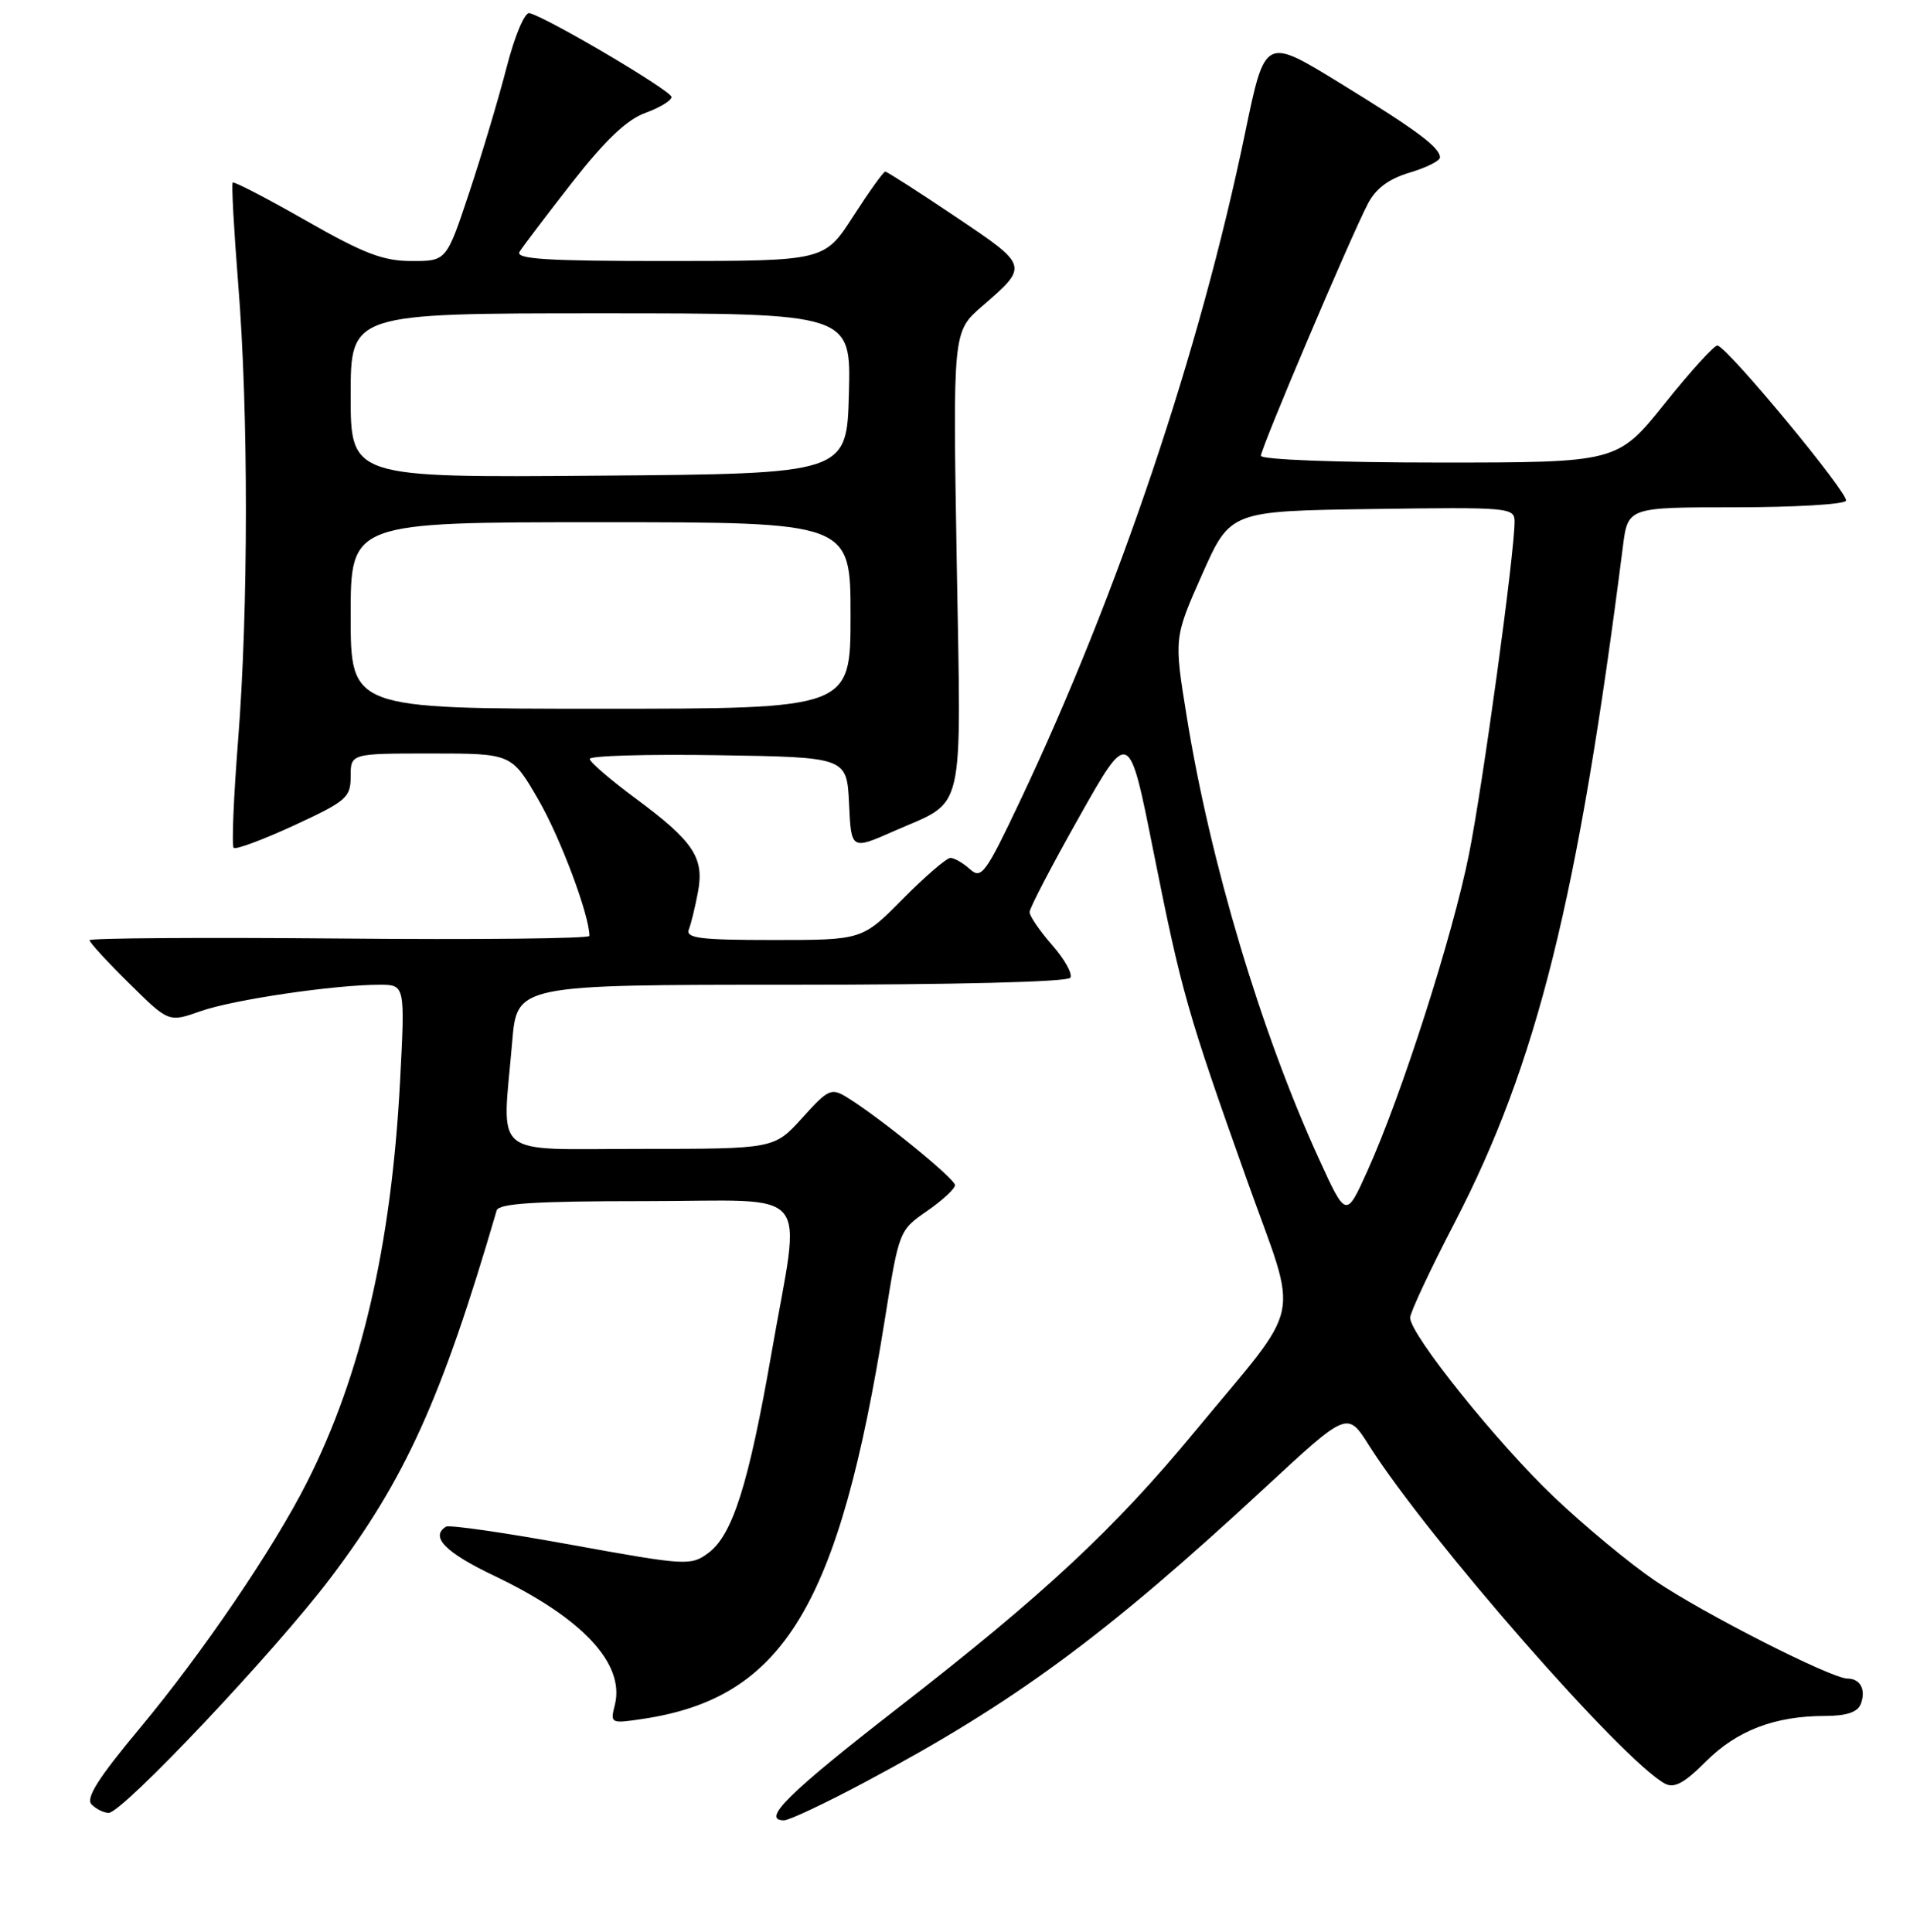 <?xml version="1.0" encoding="UTF-8" standalone="no"?>
<!DOCTYPE svg PUBLIC "-//W3C//DTD SVG 1.1//EN" "http://www.w3.org/Graphics/SVG/1.1/DTD/svg11.dtd" >
<svg xmlns="http://www.w3.org/2000/svg" xmlns:xlink="http://www.w3.org/1999/xlink" version="1.1" viewBox="0 0 256 259">
 <g >
 <path fill="currentColor"
d=" M 115.92 238.89 C 136.00 228.19 148.09 219.30 169.55 199.41 C 180.60 189.17 180.60 189.17 183.46 193.70 C 191.33 206.13 217.49 236.04 223.15 239.08 C 224.40 239.75 225.75 239.02 228.67 236.09 C 232.82 231.95 237.89 230.01 244.64 230.01 C 247.50 230.00 248.97 229.51 249.40 228.41 C 250.13 226.50 249.35 225.00 247.62 225.00 C 245.46 225.00 228.28 216.26 221.85 211.90 C 218.49 209.62 212.39 204.57 208.30 200.68 C 200.70 193.46 189.00 178.88 189.00 176.63 C 189.00 175.95 191.67 170.24 194.94 163.94 C 206.01 142.60 211.51 120.52 217.52 73.25 C 218.19 68.00 218.19 68.00 232.53 68.00 C 240.43 68.00 247.12 67.61 247.42 67.13 C 247.92 66.31 231.72 46.72 230.20 46.31 C 229.82 46.21 226.64 49.70 223.15 54.06 C 216.79 62.00 216.79 62.00 192.90 62.00 C 179.17 62.00 169.00 61.61 169.00 61.09 C 169.00 60.07 180.93 31.96 183.34 27.31 C 184.40 25.27 186.12 23.98 188.93 23.14 C 191.17 22.47 193.00 21.56 193.00 21.11 C 193.00 19.76 189.92 17.47 179.52 11.09 C 169.55 4.97 169.55 4.97 166.90 17.74 C 160.85 46.98 149.92 79.46 136.77 107.26 C 132.10 117.12 131.54 117.89 130.01 116.51 C 129.09 115.68 127.91 115.00 127.39 115.00 C 126.86 115.00 123.99 117.48 121.00 120.50 C 115.57 126.00 115.57 126.00 103.68 126.00 C 93.78 126.00 91.88 125.76 92.33 124.57 C 92.64 123.79 93.18 121.53 93.55 119.57 C 94.42 114.96 92.95 112.77 85.16 107.00 C 81.81 104.53 79.06 102.15 79.04 101.73 C 79.02 101.30 86.76 101.08 96.25 101.23 C 113.50 101.50 113.50 101.50 113.80 107.72 C 114.09 113.93 114.09 113.93 119.76 111.43 C 129.52 107.11 128.82 110.11 128.23 75.19 C 127.71 44.46 127.71 44.46 131.61 41.07 C 137.91 35.60 137.94 35.68 128.06 29.04 C 123.12 25.72 118.88 23.00 118.65 23.00 C 118.41 23.00 116.48 25.70 114.36 28.99 C 110.50 34.98 110.50 34.98 89.69 34.99 C 73.30 35.00 69.04 34.73 69.64 33.75 C 70.06 33.06 73.23 28.88 76.69 24.45 C 81.12 18.79 84.02 16.03 86.49 15.14 C 88.42 14.44 90.00 13.48 90.00 13.00 C 90.00 12.17 73.31 2.32 70.96 1.76 C 70.33 1.62 69.00 4.77 67.91 9.00 C 66.85 13.12 64.60 20.66 62.91 25.75 C 59.84 35.00 59.84 35.00 55.17 34.99 C 51.36 34.99 48.75 33.99 41.01 29.57 C 35.79 26.59 31.37 24.30 31.19 24.47 C 31.01 24.65 31.35 30.78 31.93 38.10 C 33.31 55.21 33.30 81.63 31.91 99.27 C 31.31 106.90 31.04 113.38 31.32 113.65 C 31.59 113.92 35.23 112.57 39.41 110.64 C 46.45 107.38 47.00 106.91 47.00 104.07 C 47.00 101.00 47.00 101.00 57.79 101.00 C 68.58 101.00 68.58 101.00 72.19 107.25 C 75.14 112.37 79.00 122.68 79.00 125.45 C 79.00 125.81 63.92 125.97 45.50 125.80 C 27.07 125.64 12.00 125.74 12.00 126.03 C 12.00 126.33 14.39 128.93 17.31 131.81 C 22.61 137.05 22.61 137.05 26.86 135.55 C 31.24 134.00 44.80 132.00 50.87 132.00 C 54.30 132.00 54.30 132.00 53.61 145.11 C 52.45 166.99 48.42 184.34 41.13 198.72 C 36.63 207.61 27.16 221.54 18.76 231.63 C 13.14 238.37 11.45 241.05 12.28 241.88 C 12.90 242.50 13.92 243.00 14.57 243.00 C 16.42 243.00 36.86 221.36 44.31 211.50 C 54.34 198.23 59.20 187.47 66.57 162.25 C 66.85 161.31 71.70 161.00 86.47 161.00 C 109.40 161.00 107.37 158.57 103.42 181.29 C 100.34 198.96 98.19 205.78 94.92 208.18 C 92.58 209.90 91.96 209.86 76.53 207.06 C 67.75 205.46 60.21 204.37 59.78 204.64 C 57.61 205.98 59.70 208.11 66.25 211.23 C 78.04 216.85 83.79 223.00 82.41 228.52 C 81.78 231.02 81.84 231.05 86.13 230.41 C 105.02 227.60 112.46 215.30 118.62 176.71 C 120.49 165.00 120.52 164.91 124.25 162.33 C 126.31 160.90 128.00 159.34 128.00 158.86 C 128.00 158.00 117.89 149.77 113.54 147.10 C 111.41 145.79 111.02 145.97 107.52 149.85 C 103.77 154.00 103.77 154.00 85.88 154.00 C 65.50 154.00 67.31 155.50 68.65 139.65 C 69.29 132.00 69.29 132.00 106.09 132.00 C 127.98 132.00 143.12 131.62 143.46 131.06 C 143.78 130.54 142.68 128.57 141.02 126.68 C 139.36 124.78 138.00 122.80 138.00 122.26 C 138.00 121.72 141.00 115.97 144.66 109.48 C 151.32 97.67 151.32 97.67 154.59 114.09 C 158.38 133.05 159.12 135.68 167.19 158.34 C 174.12 177.78 174.91 174.02 160.16 191.87 C 149.31 205.00 139.96 213.71 120.43 228.88 C 105.66 240.35 101.96 244.00 105.09 244.00 C 105.78 244.00 110.65 241.70 115.92 238.89 Z  M 176.78 155.34 C 169.00 138.32 162.20 115.56 159.05 96.00 C 157.35 85.50 157.35 85.50 161.12 77.00 C 164.89 68.50 164.89 68.50 183.95 68.23 C 202.30 67.97 203.00 68.03 203.00 69.92 C 203.00 74.19 198.77 105.08 196.89 114.50 C 194.71 125.42 187.87 146.78 183.30 156.90 C 180.42 163.30 180.42 163.30 176.78 155.34 Z  M 47.00 82.50 C 47.00 70.00 47.00 70.00 80.50 70.00 C 114.00 70.00 114.00 70.00 114.00 82.50 C 114.00 95.00 114.00 95.00 80.50 95.00 C 47.00 95.00 47.00 95.00 47.00 82.50 Z  M 47.00 53.01 C 47.00 42.00 47.00 42.00 80.53 42.00 C 114.07 42.00 114.07 42.00 113.78 52.75 C 113.50 63.50 113.50 63.50 80.25 63.76 C 47.00 64.03 47.00 64.03 47.00 53.01 Z "/>
</g>
</svg>